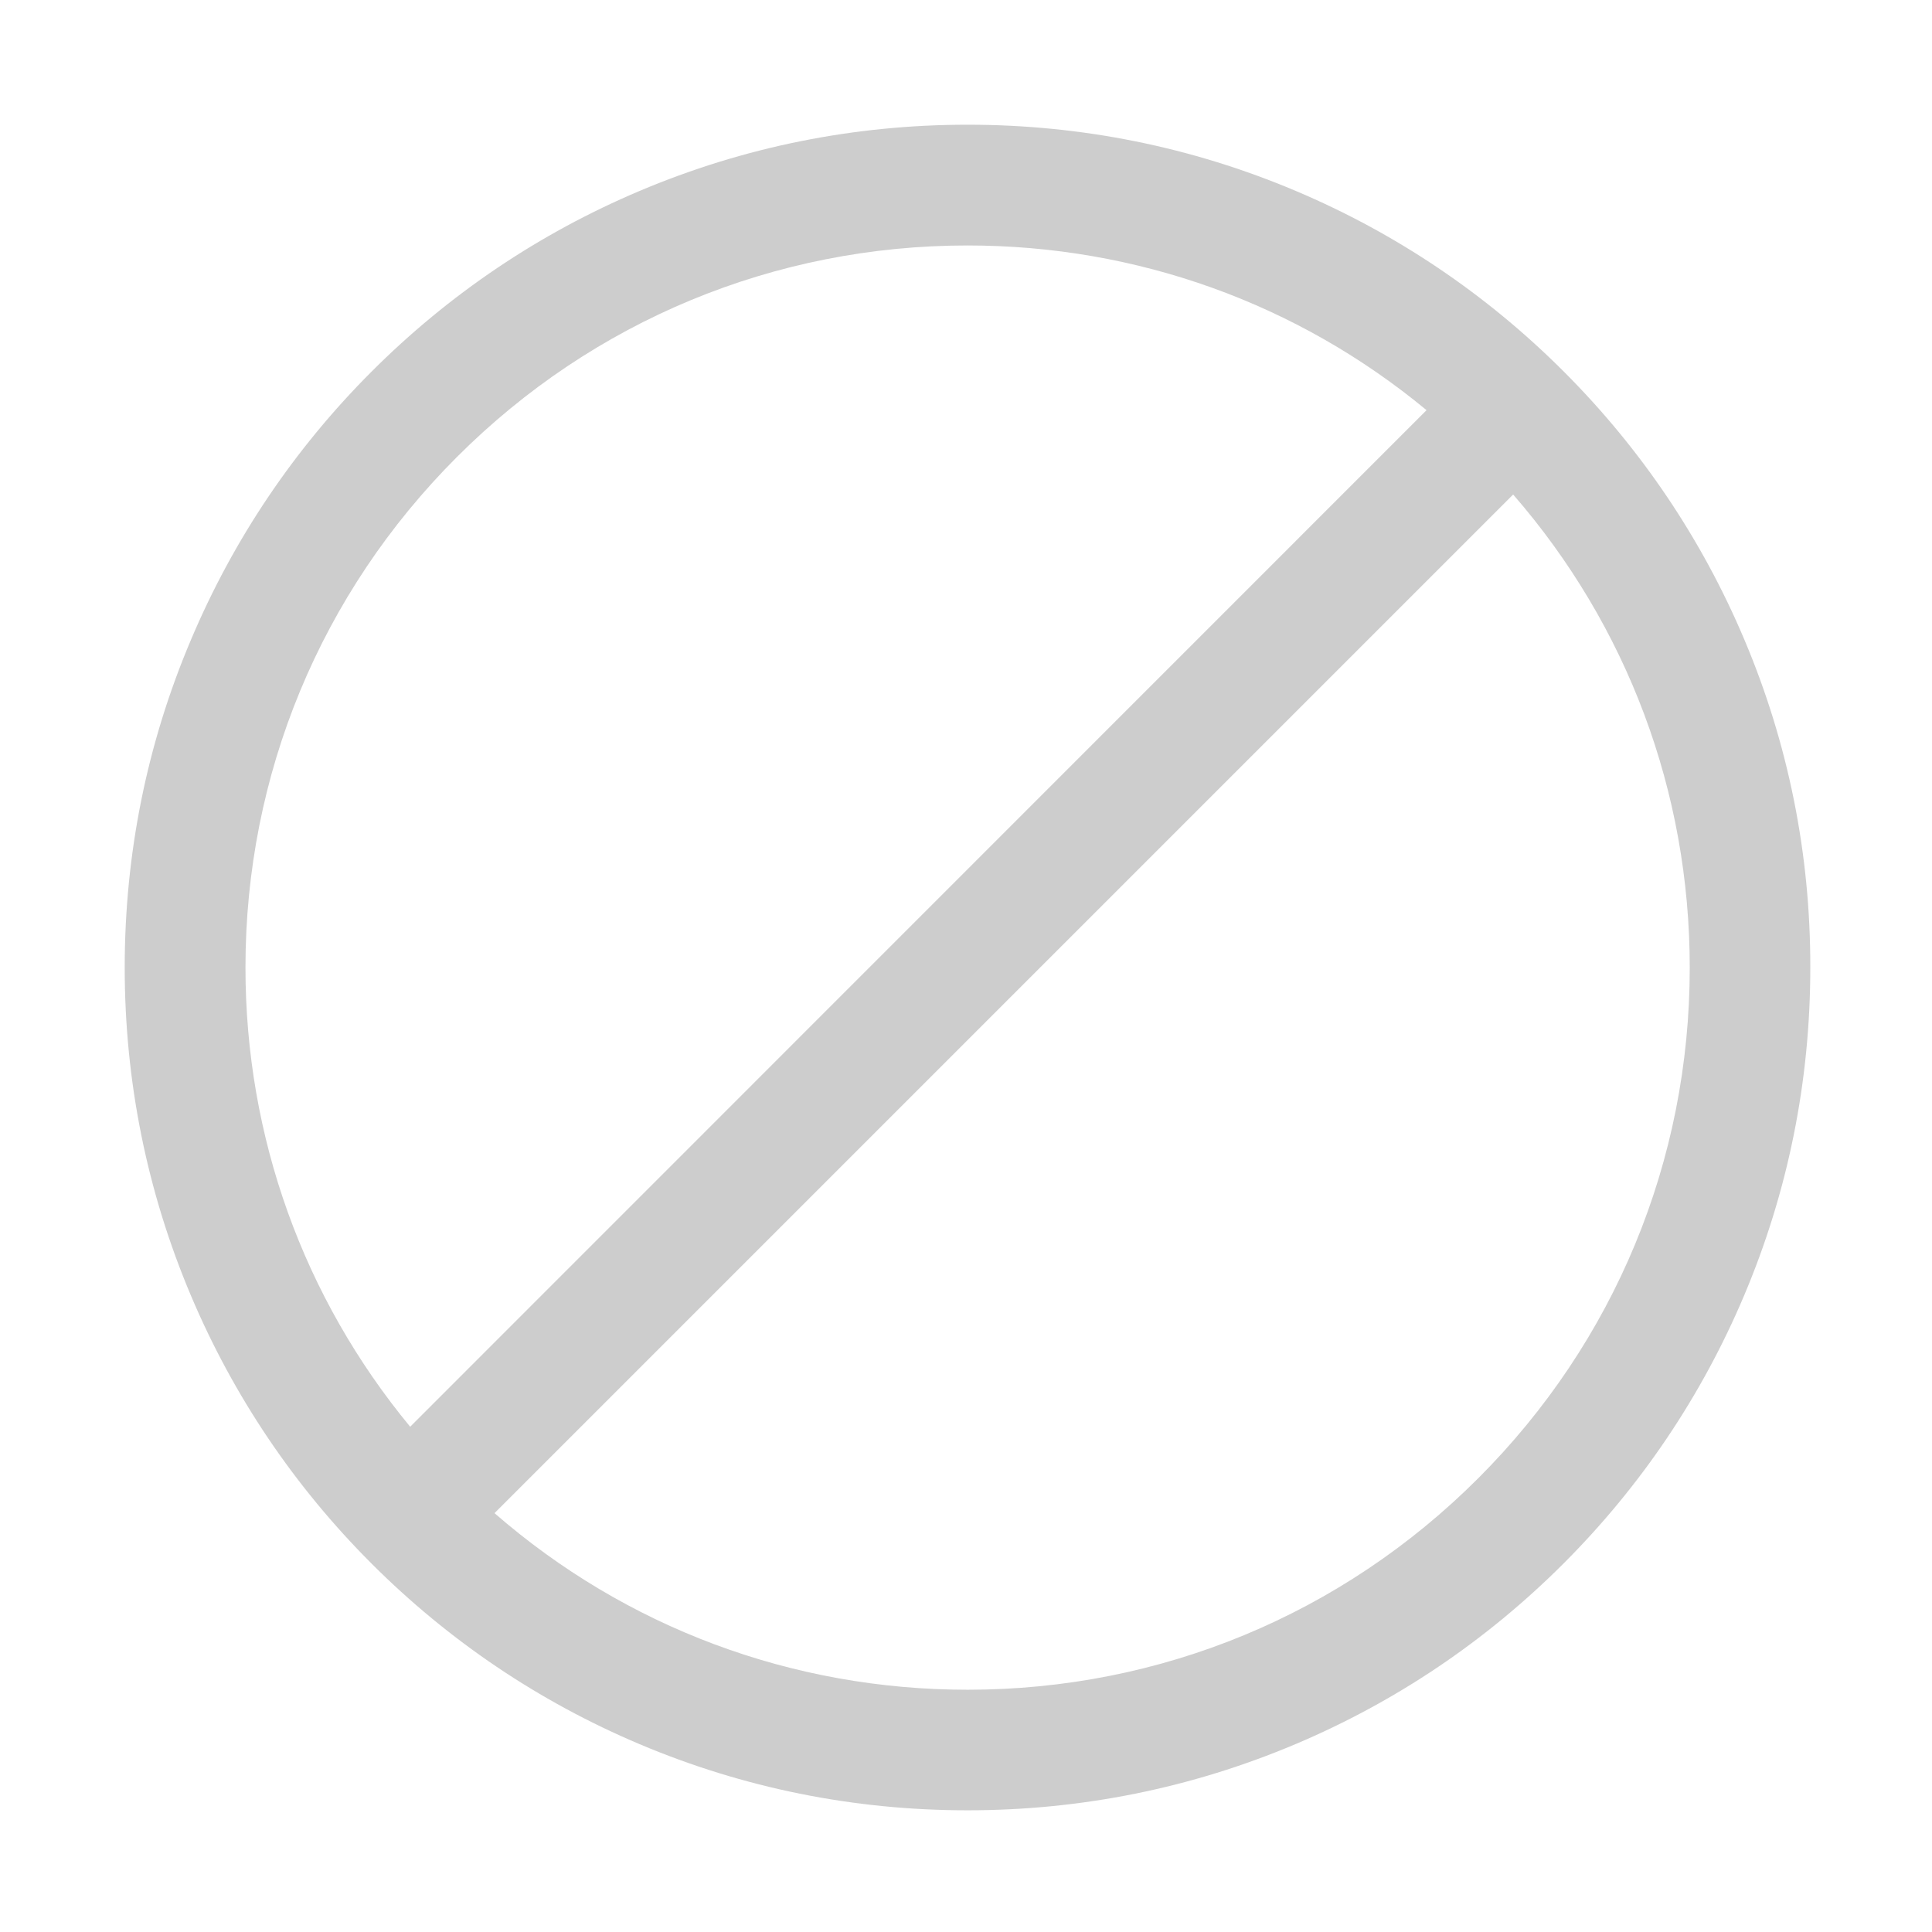 <svg t="1619263926750" class="icon" viewBox="0 0 1024 1024" version="1.1" xmlns="http://www.w3.org/2000/svg" p-id="2150" width="200" height="200"><path d="M924.5 338.9c-22.5-53.2-54.7-101-95.7-142s-88.8-73.2-142-95.7c-55.1-23.3-113.6-35.1-173.9-35.1-60.3 0-118.8 11.8-173.9 35.1-53.2 22.5-101 54.7-142 95.7s-73.2 88.8-95.7 142C77.9 394 66.1 452.5 66.1 512.8c0 60.3 11.8 118.8 35.1 173.9 22.5 53.2 54.7 101 95.7 142s88.8 73.2 142 95.7c55.1 23.3 113.6 35.1 173.9 35.1 60.3 0 118.8-11.8 173.9-35.1 53.2-22.5 101-54.7 142-95.7s73.2-88.8 95.7-142c23.3-55.1 35.1-113.6 35.1-173.9 0.1-60.3-11.7-118.8-35-173.9zM130.1 512.8c0-102.2 39.8-198.3 112.1-270.6 72.3-72.3 168.4-112.1 270.6-112.1 89.8 0 174.9 30.7 243.3 87.3L217.4 756.2c-56.5-68.4-87.3-153.5-87.3-243.4z m653.4 270.7c-72.3 72.3-168.4 112.1-270.6 112.1-93.1 0-181.2-33-250.8-93.6L802 262.1c60.5 69.6 93.6 157.6 93.6 250.8 0 102.2-39.8 198.3-112.1 270.6z" p-id="2151" fill="#cdcdcd"></path></svg>